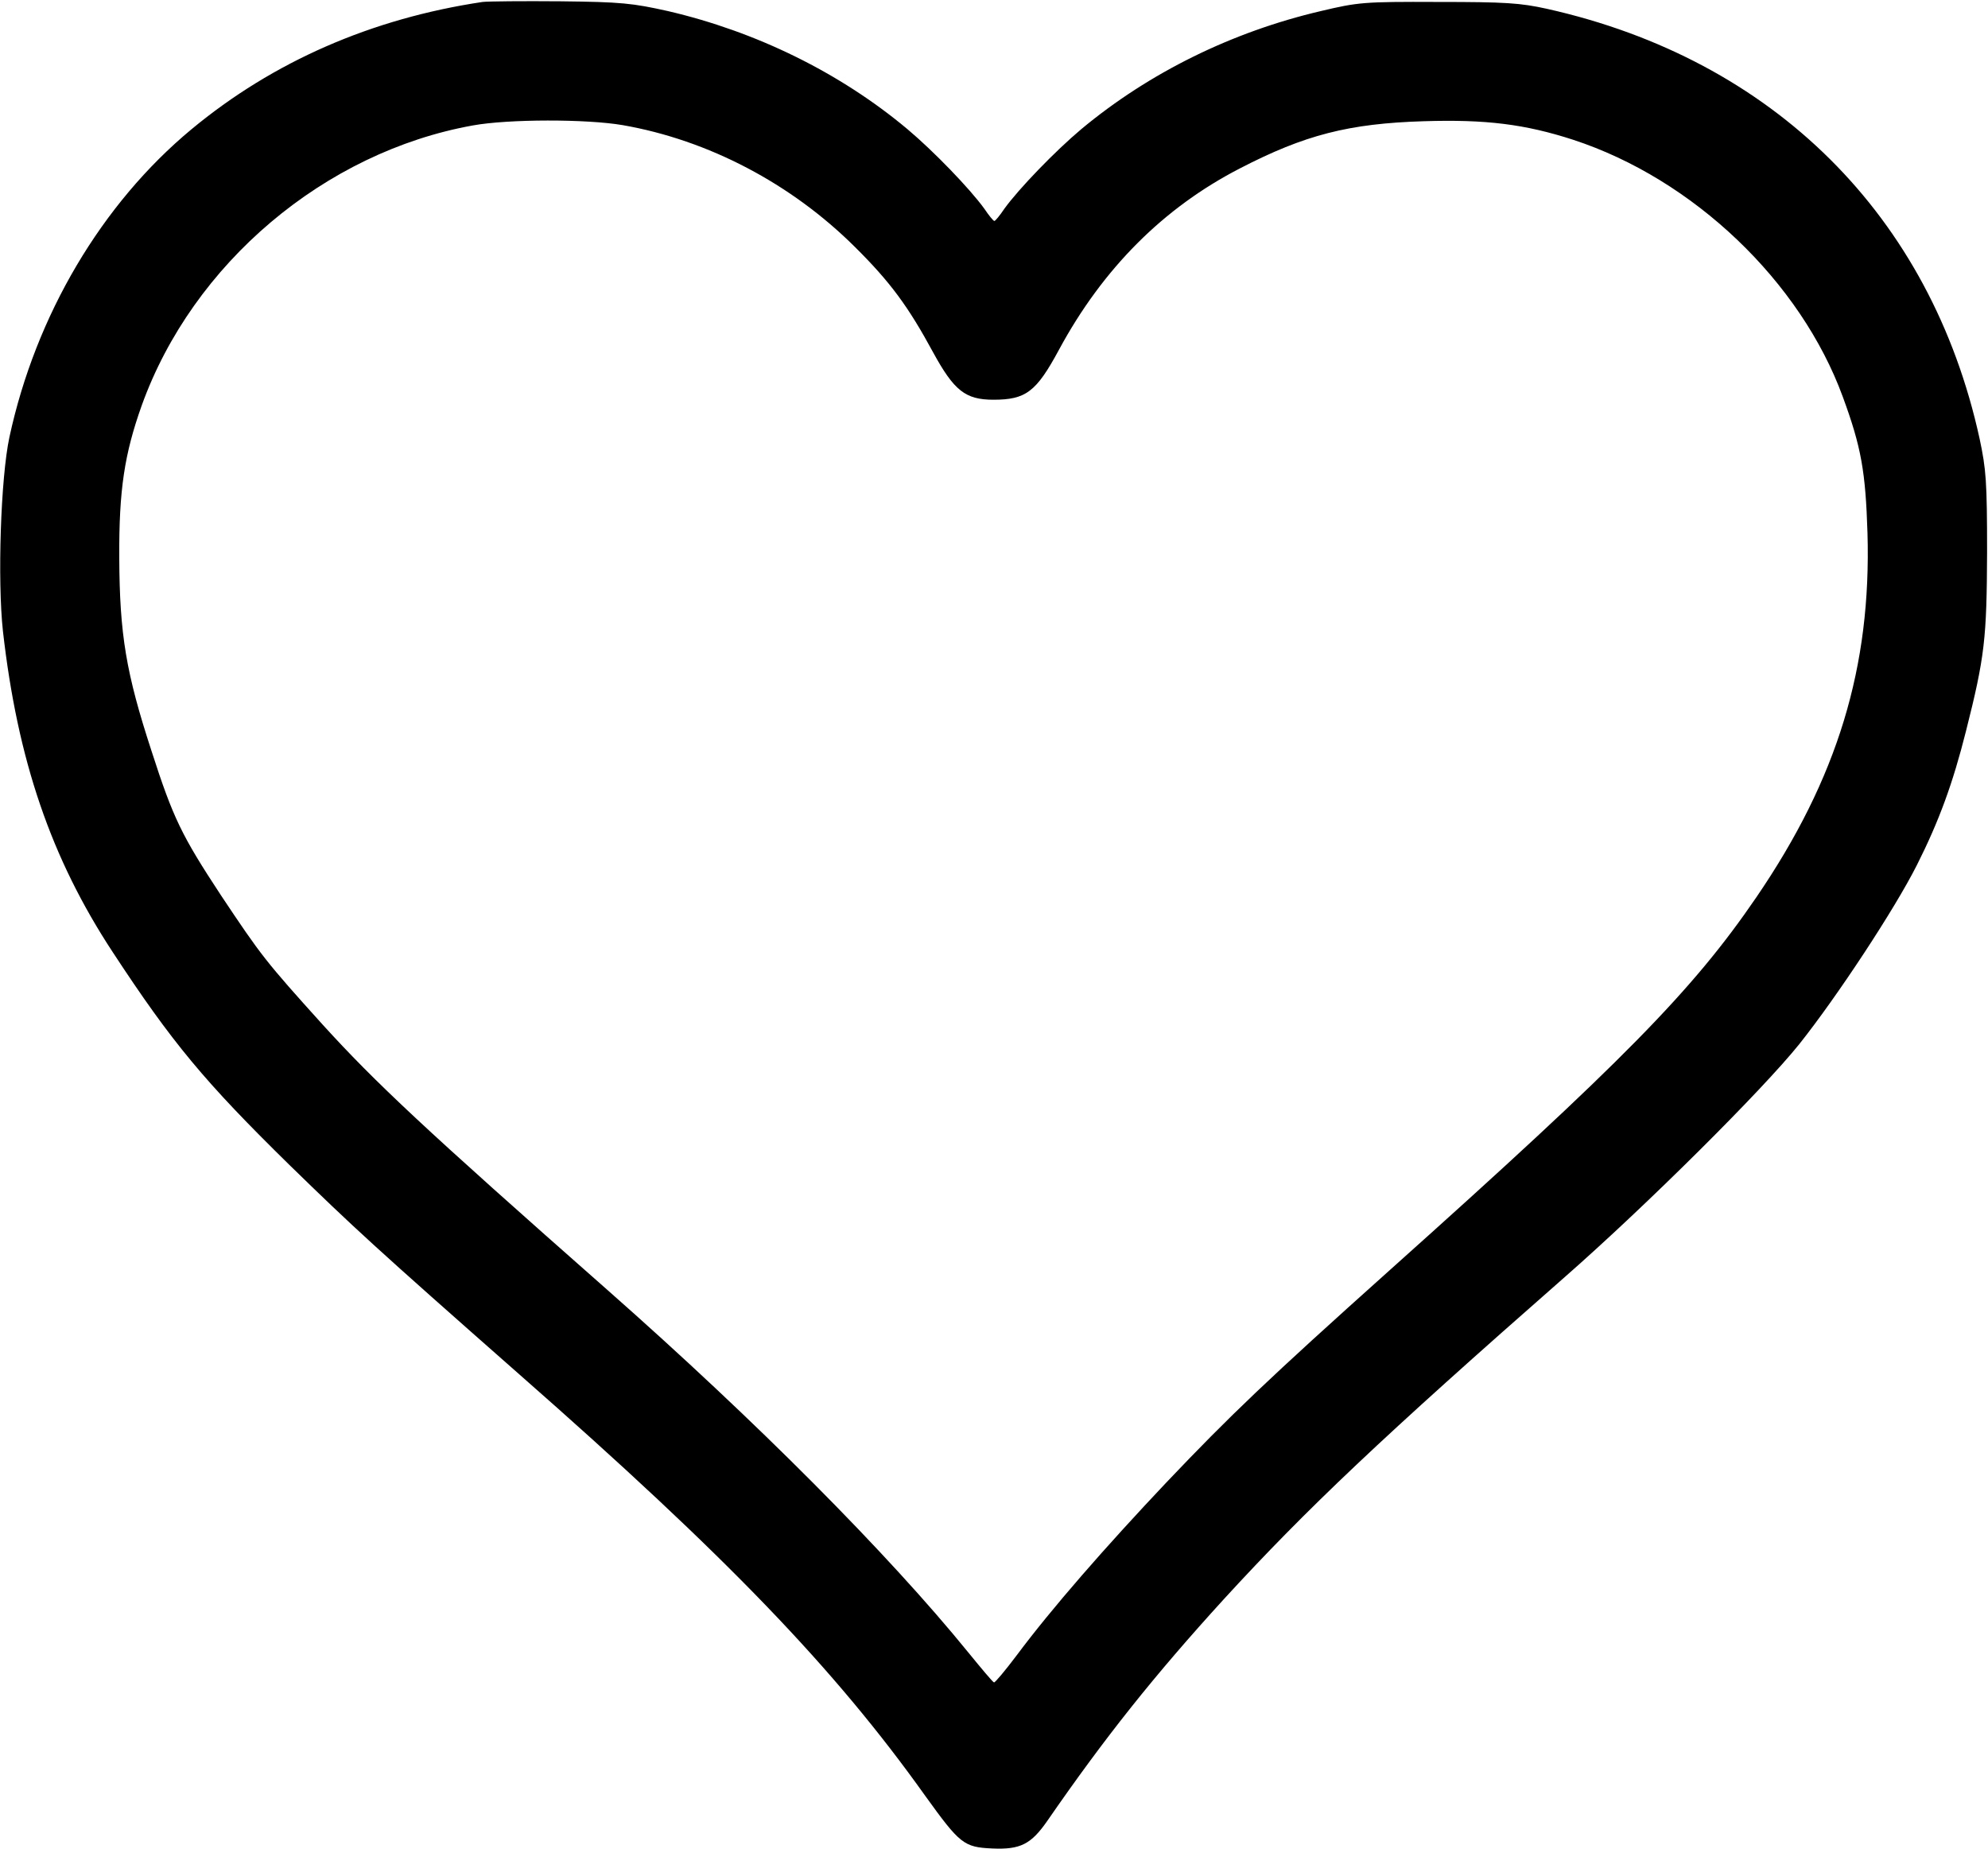 <!-- Generated by IcoMoon.io -->
<svg version="1.1" xmlns="http://www.w3.org/2000/svg" width="1101" height="1024" viewBox="0 0 1101 1024">
<title></title>
<g id="icomoon-ignore">
</g>
<path fill="#000" d="M267.248 1.080c-61.368 9.178-115.897 32.934-161.249 70.546-49.67 41.212-86.203 102.94-100.78 170.427-4.859 22.676-6.659 79.364-3.599 107.439 8.098 71.446 26.635 125.795 60.828 177.805 32.934 50.21 50.75 71.626 97.901 117.877 35.273 34.373 47.331 45.531 127.235 115.897 115.178 101.14 174.566 162.868 224.956 233.594 19.076 26.455 21.236 28.254 36.893 28.974s21.596-2.34 30.594-15.297c32.214-46.611 59.028-80.264 97.901-122.916 45.711-49.85 87.103-89.083 188.603-178.165 45.171-39.592 109.599-103.66 129.935-129.035 21.056-26.455 52.91-74.865 65.147-99.161 12.418-24.655 19.976-45.531 27.175-74.146 10.438-41.212 11.518-51.47 11.698-98.981 0-39.412-0.54-46.071-4.139-62.988-26.995-123.456-114.098-210.019-239.713-238.093-14.757-3.239-22.856-3.779-60.288-3.779-41.212-0.18-44.271 0.18-64.787 5.039-49.31 11.518-95.201 34.193-132.634 65.327-14.577 12.238-34.553 32.934-42.652 44.091-2.52 3.779-5.039 6.839-5.579 6.839s-3.059-3.059-5.579-6.839c-8.098-11.158-28.075-31.854-42.652-44.091-37.433-31.314-83.864-53.989-132.634-65.327-19.436-4.319-25.555-5.039-59.388-5.399-20.696-0.18-40.132 0-43.192 0.36zM344.813 69.286c47.511 8.278 93.402 32.394 128.675 67.487 19.616 19.436 29.514 32.934 43.372 58.489 11.518 21.056 17.817 26.095 33.293 26.095 17.996 0 23.755-4.319 36.353-27.715 24.295-44.991 57.949-78.645 100.24-100.42 35.813-18.536 60.288-24.835 101.86-26.095 34.193-1.080 55.969 1.62 82.604 10.258 66.587 21.776 125.975 78.465 149.371 142.352 10.258 27.895 12.598 41.392 13.677 75.405 2.16 74.146-16.557 135.873-61.548 201.741-35.273 51.65-73.966 91.062-203.36 206.78-67.127 60.108-88.183 80.264-123.096 116.977-34.373 36.353-63.888 70.186-82.964 95.741-6.479 8.638-12.238 15.477-12.778 15.297-0.72-0.18-7.019-7.738-14.217-16.557-44.451-54.709-117.517-128.135-199.761-200.661-101.68-89.622-128.675-114.998-157.829-147.031-31.674-35.093-34.013-38.153-56.329-71.626-21.776-33.114-26.455-42.652-38.512-80.084-14.037-43.012-17.637-64.247-17.817-107.079-0.18-37.433 2.879-57.229 12.418-84.044 28.254-78.645 101.32-140.373 183.384-155.13 19.796-3.599 62.988-3.599 82.964-0.18z"></path>
</svg>
